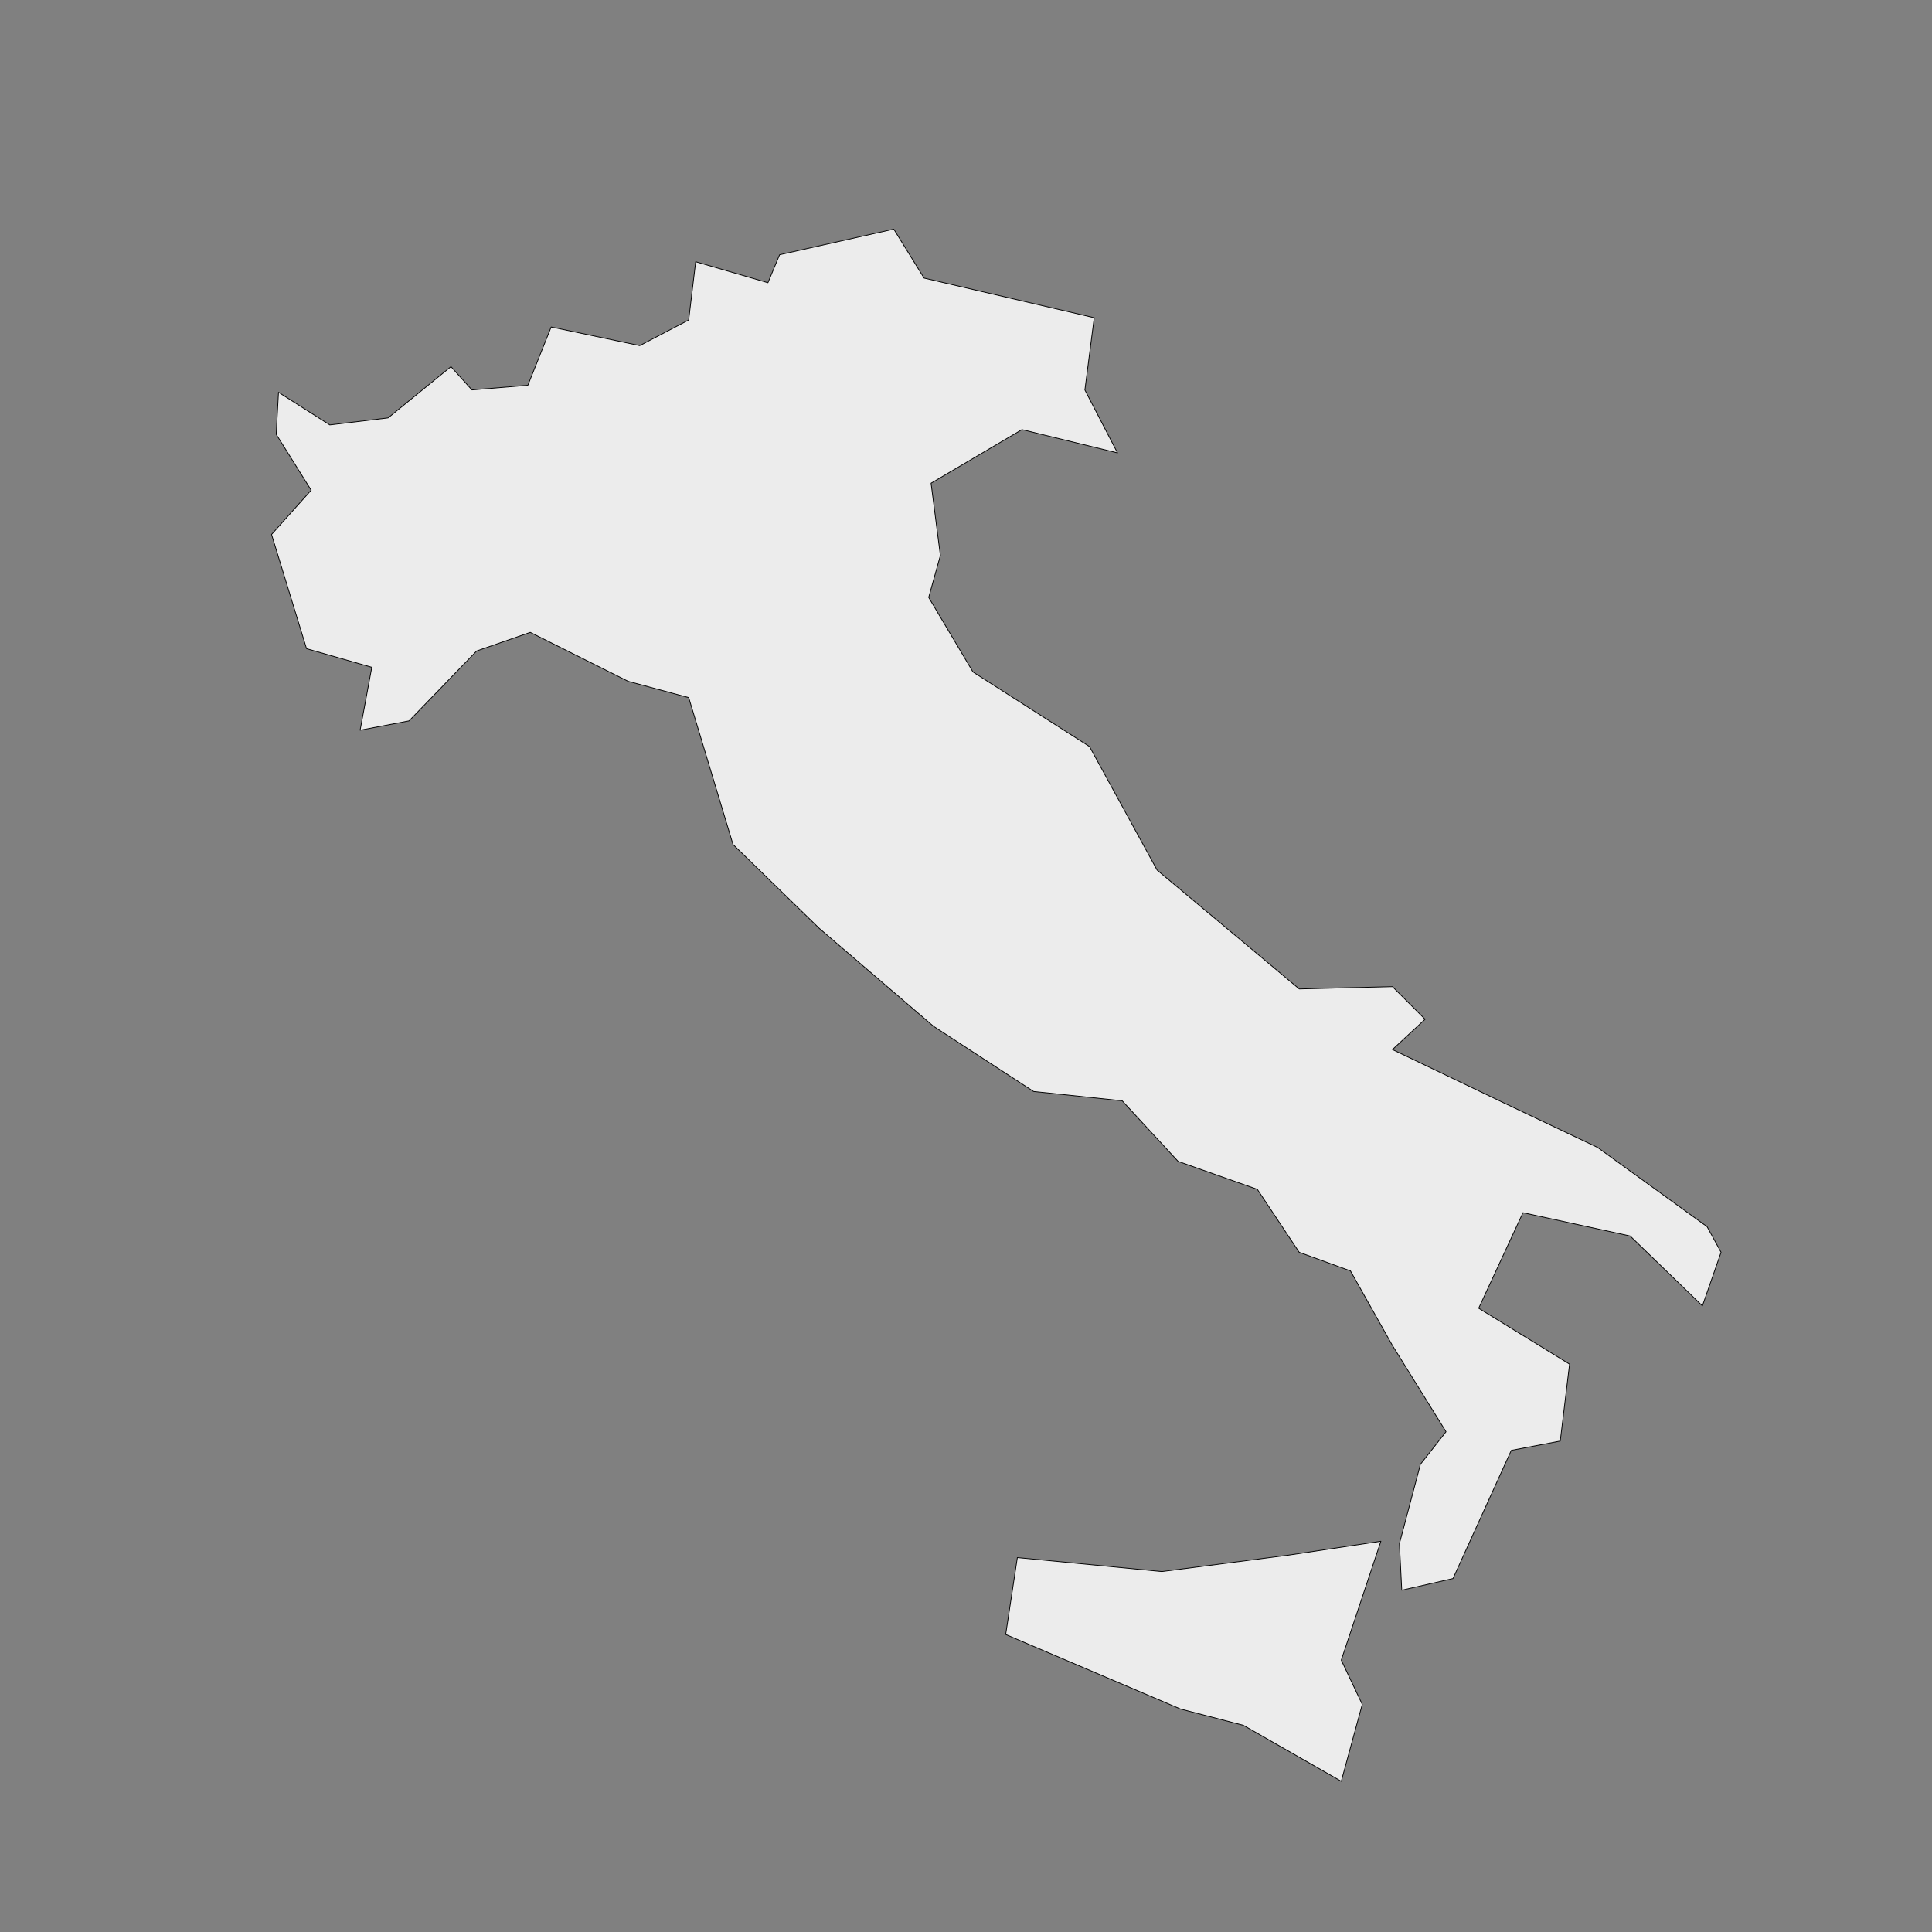 <?xml version="1.0" encoding="utf-8"?>
<!-- Generator: Adobe Illustrator 27.2.0, SVG Export Plug-In . SVG Version: 6.00 Build 0)  -->
<svg version="1.1" id="Layer_1" xmlns="http://www.w3.org/2000/svg" xmlns:xlink="http://www.w3.org/1999/xlink" x="0px" y="0px"
	 viewBox="0 0 500 500" style="enable-background:new 0 0 500 500;" xml:space="preserve">
<rect x="0" y="0" width="500" height="500" fill="#808080" stroke="none"/>
<style type="text/css">
	.st0{fill:#ECECEC;stroke:#010101;stroke-width:0.2;stroke-linecap:round;stroke-linejoin:round;}
</style>
<path class="st0" d="M357.37,398.87l-10.25,30.76l5.43,11.46l-5.43,19.9l-25.33-14.48l-16.28-4.22L260.27,423l3.02-19.9l37.39,3.62
	l32.57-4.22L357.37,398.87z"/>
<path class="st0" d="M283.18,82.23l-2.41,18.7l8.44,16.28l-24.73-6.03l-23.52,13.87l2.41,18.7l-3.02,10.86l11.46,19.3l30.16,19.3
	l17.49,31.97l36.79,30.76l24.12-0.6l8.44,8.44l-8.44,7.84l28.95,13.87l24.12,11.46l28.35,20.51l3.62,6.63l-4.83,13.87l-18.7-18.09
	l-27.74-6.03l-11.46,24.73l23.52,14.47l-2.41,19.9l-12.67,2.41l-15.08,33.17l-13.27,3.02l-0.6-12.06l5.43-20.51l6.63-8.44
	l-13.87-22.32l-10.86-19.3l-13.27-4.82L325.4,307.8l-20.51-7.24l-14.47-15.68l-22.92-2.41l-25.93-16.89l-29.55-25.33l-22.32-21.71
	l-11.46-38l-15.68-4.22l-25.33-12.67l-13.87,4.82l-17.49,18.09l-12.67,2.41l3.02-16.28l-16.89-4.82l-9.05-29.55l10.25-11.46
	l-9.05-14.47l0.6-10.86l13.27,8.44l15.08-1.81l16.28-13.27l5.43,6.03l14.47-1.21l6.03-15.08l22.92,4.82l12.67-6.63l1.81-15.08
	l18.7,5.43l3.02-7.24l29.55-6.63l7.84,12.67L283.18,82.23z"/>
</svg>
